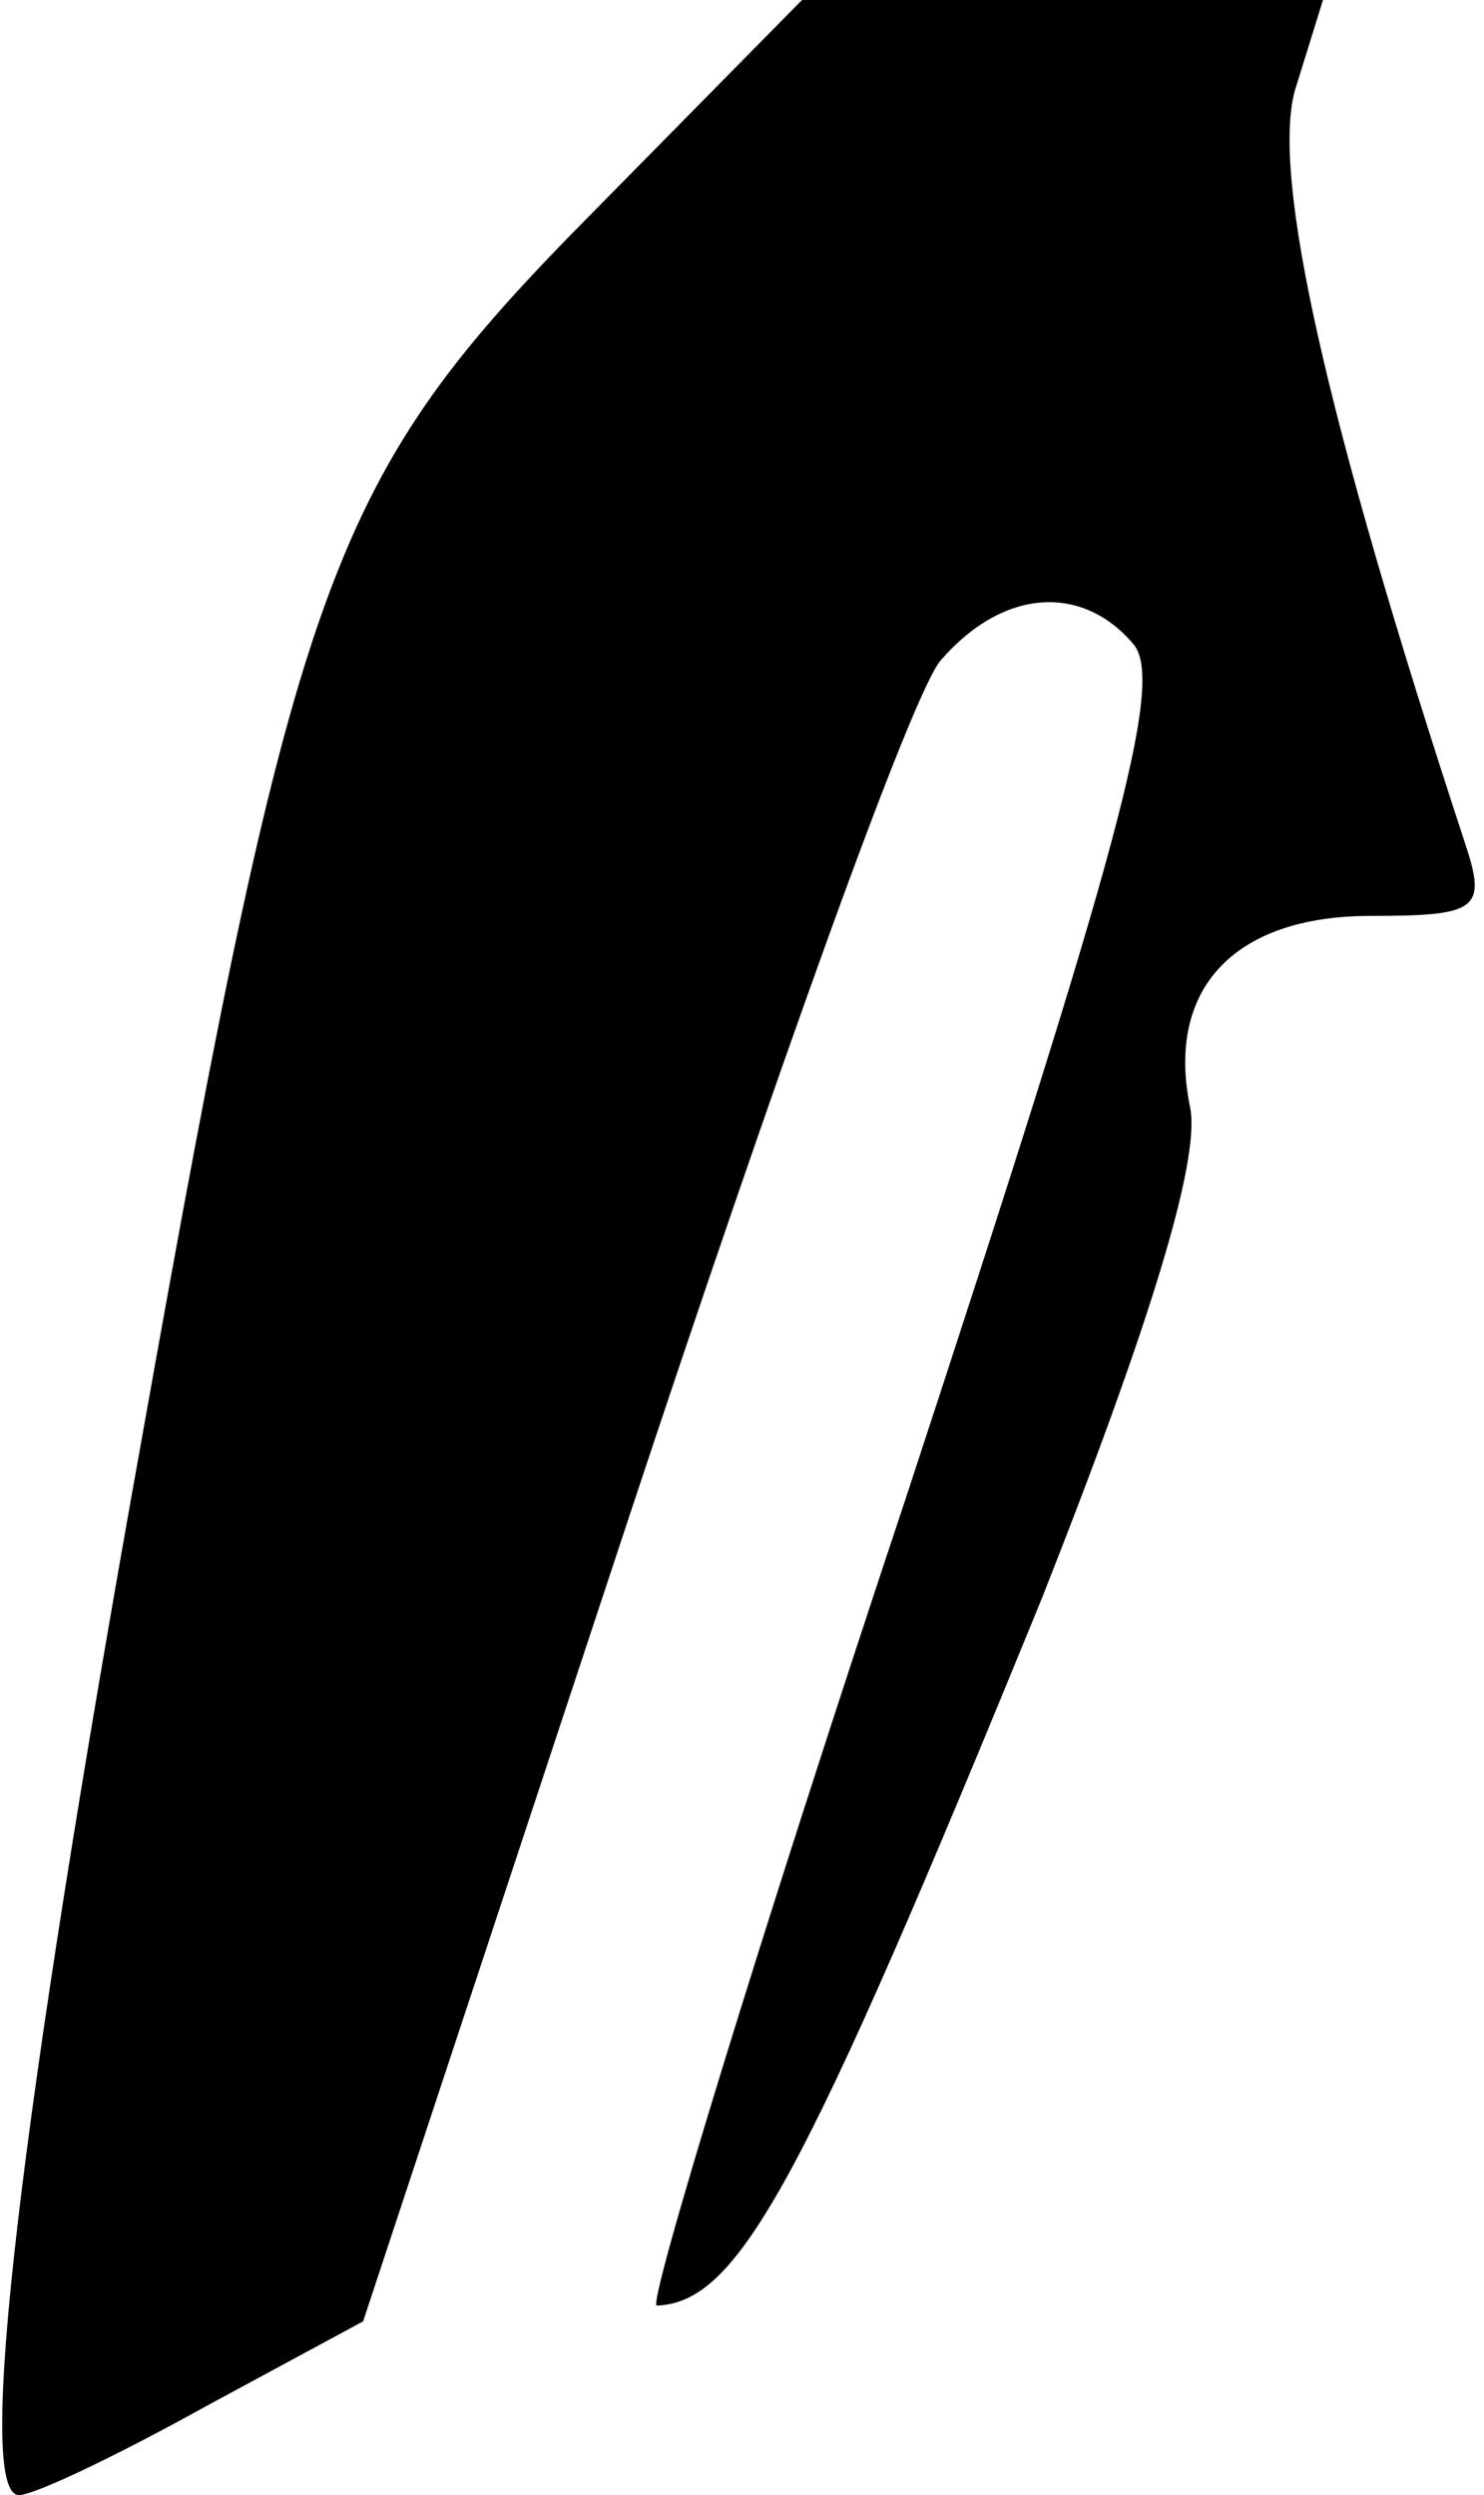 <?xml version="1.0" standalone="no"?>
<!DOCTYPE svg PUBLIC "-//W3C//DTD SVG 20010904//EN"
 "http://www.w3.org/TR/2001/REC-SVG-20010904/DTD/svg10.dtd">
<svg version="1.0" xmlns="http://www.w3.org/2000/svg"
 width="47pt" height="79pt" viewBox="0 0 47 79"
 preserveAspectRatio="xMidYMid meet">
<g transform="translate(0,79) scale(0.1,-0.1)"
fill="#000000" stroke="none">
<path fill="#000000" stroke="none" d="M187 722 c-82 -83 -93 -112 -142 -387
-39 -217 -53 -335 -39 -335 5 0 32 13 59 28 l50 27 84 254 c46 139 90 262 99
272 20 23 45 24 61 5 10 -12 -5 -66 -72 -270 -47 -141 -82 -256 -79 -256 26 1
46 38 122 224 34 86 50 138 47 155 -8 38 14 61 57 61 34 0 37 2 30 23 -45 137
-61 211 -54 238 l9 29 -82 0 -83 0 -67 -68z"/>
</g>
</svg>
